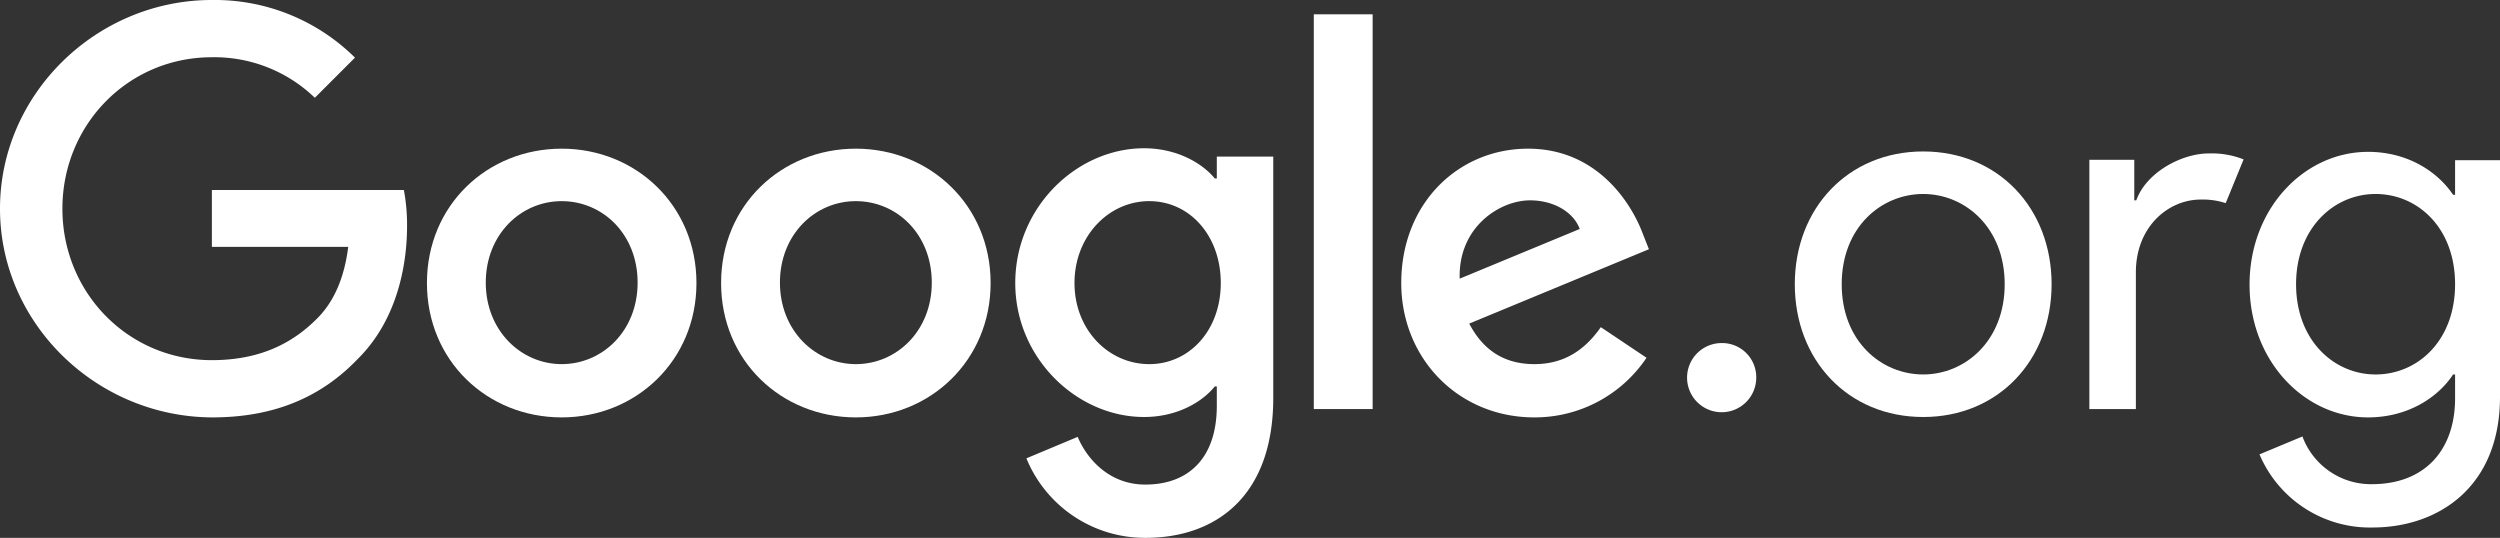 <svg xmlns="http://www.w3.org/2000/svg" viewBox="0 0 628.9 135.3"><rect x="0" y="0" width="628.9" height="135.3" fill="#333333" stroke="none"/><defs><style>.a{fill:#fff;}</style></defs><title>google</title><path class="a" d="M53.3,47.8V62.1H87.6c-1,8-3.7,13.9-7.8,18-5,5-12.8,10.5-26.5,10.5-21.1,0-37.6-17-37.6-38.1S32.2,14.4,53.3,14.4A36.38,36.38,0,0,1,79.2,24.6L89.3,14.5A50.12,50.12,0,0,0,53.3,0C24.3,0,0,23.6,0,52.5S24.3,104.9,53.4,105C69,105,80.8,99.9,90,90.3c9.5-9.4,12.4-22.7,12.4-33.5a47.76,47.76,0,0,0-.8-9Z"/><path class="a" d="M141.3,37.4c-18.7,0-33.9,14.2-33.9,33.8S122.6,105,141.3,105s33.9-14.3,33.9-33.8S160,37.4,141.3,37.4Zm0,54.2c-10.2,0-19.1-8.4-19.1-20.5s8.8-20.5,19.1-20.5,19.1,8.3,19.1,20.5S151.5,91.6,141.3,91.6Z"/><path class="a" d="M215.3,37.4c-18.7,0-33.9,14.2-33.9,33.8S196.6,105,215.3,105s33.9-14.3,33.9-33.8S234,37.4,215.3,37.4Zm0,54.2c-10.2,0-19.1-8.4-19.1-20.5s8.8-20.5,19.1-20.5,19.1,8.3,19.1,20.5S225.5,91.6,215.3,91.6Z"/><path class="a" d="M306.1,44.9h-.5c-3.3-4-9.7-7.6-17.8-7.6-16.9,0-32.4,14.8-32.4,33.9,0,18.9,15.5,33.7,32.4,33.7,8.1,0,14.5-3.6,17.8-7.7h.5v4.9c0,12.9-6.9,19.8-18,19.8-9.1,0-14.7-6.5-17-12l-12.9,5.4a32.21,32.21,0,0,0,30,20c17.4,0,32.1-10.2,32.1-35.2V39.4H306.1Zm-17,46.7c-10.2,0-18.8-8.6-18.8-20.4s8.6-20.6,18.8-20.6,18,8.7,18,20.6S299.2,91.6,289.1,91.6Z"/><rect class="a" x="330.5" y="3.6" width="14.8" height="99.3"/><path class="a" d="M413.3,58.9c-2.8-7.6-11.4-21.5-28.9-21.5s-31.9,13.7-31.9,33.8c0,18.9,14.3,33.8,33.5,33.8a33.84,33.84,0,0,0,28.2-15l-11.5-7.7c-3.9,5.6-9.1,9.3-16.7,9.3h0c-7.6,0-12.9-3.5-16.4-10.2l45.2-18.7ZM367.2,70.1c-.4-13,10.1-19.7,17.7-19.7,5.9,0,10.9,2.9,12.5,7.2Z"/><path class="a" d="M537.4,50.4h-.5V40.2H525.6v62.7h11.7V68.5c0-11.5,8.2-18.3,16.3-18.3a18.69,18.69,0,0,1,6.3.9l4.5-11a21.76,21.76,0,0,0-8.8-1.5C549,38.6,540,43.2,537.4,50.4Z"/><path class="a" d="M617.6,40.3V49h-.5c-3.9-5.8-11.4-10.8-21.4-10.8-16,0-29.8,14.2-29.8,33.4S579.7,105,595.7,105c10,0,17.6-5,21.4-10.8h.5v6c0,13.2-7.8,21.6-20.9,21.6a18.38,18.38,0,0,1-17.5-12l-10.8,4.5a30.18,30.18,0,0,0,28.4,18.4c16.5,0,32.1-10.1,32.1-32.9V40.3Zm-20,53.9c-10.5,0-20-8.6-20-22.7s9.5-22.7,20-22.7,20,8.4,20,22.7S608.1,94.2,597.6,94.2Z"/><path class="a" d="M433.1,86.3a8.7,8.7,0,1,0,8.7,8.7A8.58,8.58,0,0,0,433.1,86.3Z"/><path class="a" d="M483.8,38.1c-18.9,0-32.3,14.3-32.3,33.4s13.4,33.4,32.3,33.4,32.3-14.3,32.3-33.4S502.7,38.1,483.8,38.1Zm0,56.1c-10.5,0-20.5-8.3-20.5-22.7s10-22.7,20.5-22.7,20.5,8.4,20.5,22.7S494.3,94.2,483.8,94.2Z"/></svg>